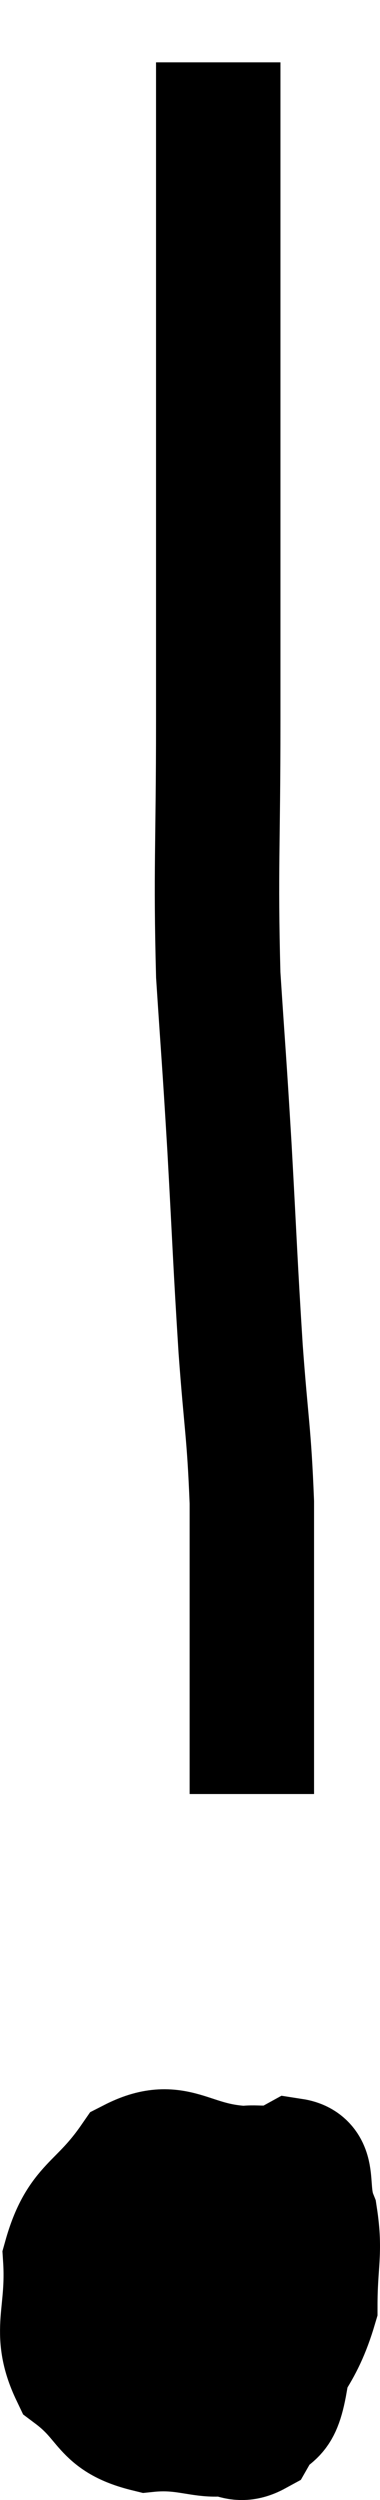 <svg xmlns="http://www.w3.org/2000/svg" viewBox="17.552 1.64 6.108 40.106" width="6.108" height="40.106"><path d="M 21.06 2.64 C 21.06 4.05, 21.06 4.26, 21.06 5.46 C 21.06 6.45, 21.06 6.36, 21.06 7.44 C 21.06 8.61, 21.06 8.34, 21.06 9.78 C 21.06 11.49, 21.06 11.325, 21.06 13.2 C 21.06 15.24, 21.015 15.57, 21.06 17.28 C 21.15 18.66, 21.15 18.54, 21.24 20.04 C 21.33 21.66, 21.33 21.855, 21.42 23.28 C 21.51 24.51, 21.555 24.6, 21.6 25.74 C 21.6 26.79, 21.6 26.955, 21.6 27.84 C 21.6 28.56, 21.6 28.725, 21.6 29.28 C 21.6 29.67, 21.6 29.82, 21.6 30.06 C 21.6 30.15, 21.6 30.15, 21.6 30.24 L 21.6 30.42" fill="none" stroke="black" stroke-width="2"></path><path d="M 20.1 36.84 C 19.8 37.32, 19.605 37.11, 19.5 37.8 C 19.59 38.7, 19.35 38.91, 19.68 39.6 C 20.25 40.08, 20.325 40.29, 20.82 40.56 C 21.24 40.62, 21.33 40.86, 21.66 40.68 C 21.9 40.26, 22.02 40.53, 22.14 39.84 C 22.14 38.88, 22.32 38.775, 22.14 37.92 C 21.78 37.17, 22.035 36.825, 21.42 36.42 C 20.55 36.36, 20.385 35.94, 19.68 36.3 C 19.14 37.08, 18.84 37.005, 18.6 37.86 C 18.66 38.79, 18.39 39.03, 18.72 39.72 C 19.32 40.17, 19.185 40.44, 19.92 40.62 C 20.79 40.53, 20.985 40.935, 21.66 40.44 C 22.14 39.54, 22.38 39.45, 22.62 38.64 C 22.62 37.92, 22.71 37.785, 22.62 37.2 C 22.44 36.75, 22.65 36.36, 22.26 36.3 C 21.66 36.63, 21.39 36.06, 21.06 36.96 C 21 38.43, 20.955 39.12, 20.94 39.9 C 20.97 39.99, 20.955 40.02, 21 40.08 L 21.12 40.14" fill="none" stroke="black" stroke-width="2"></path></svg>